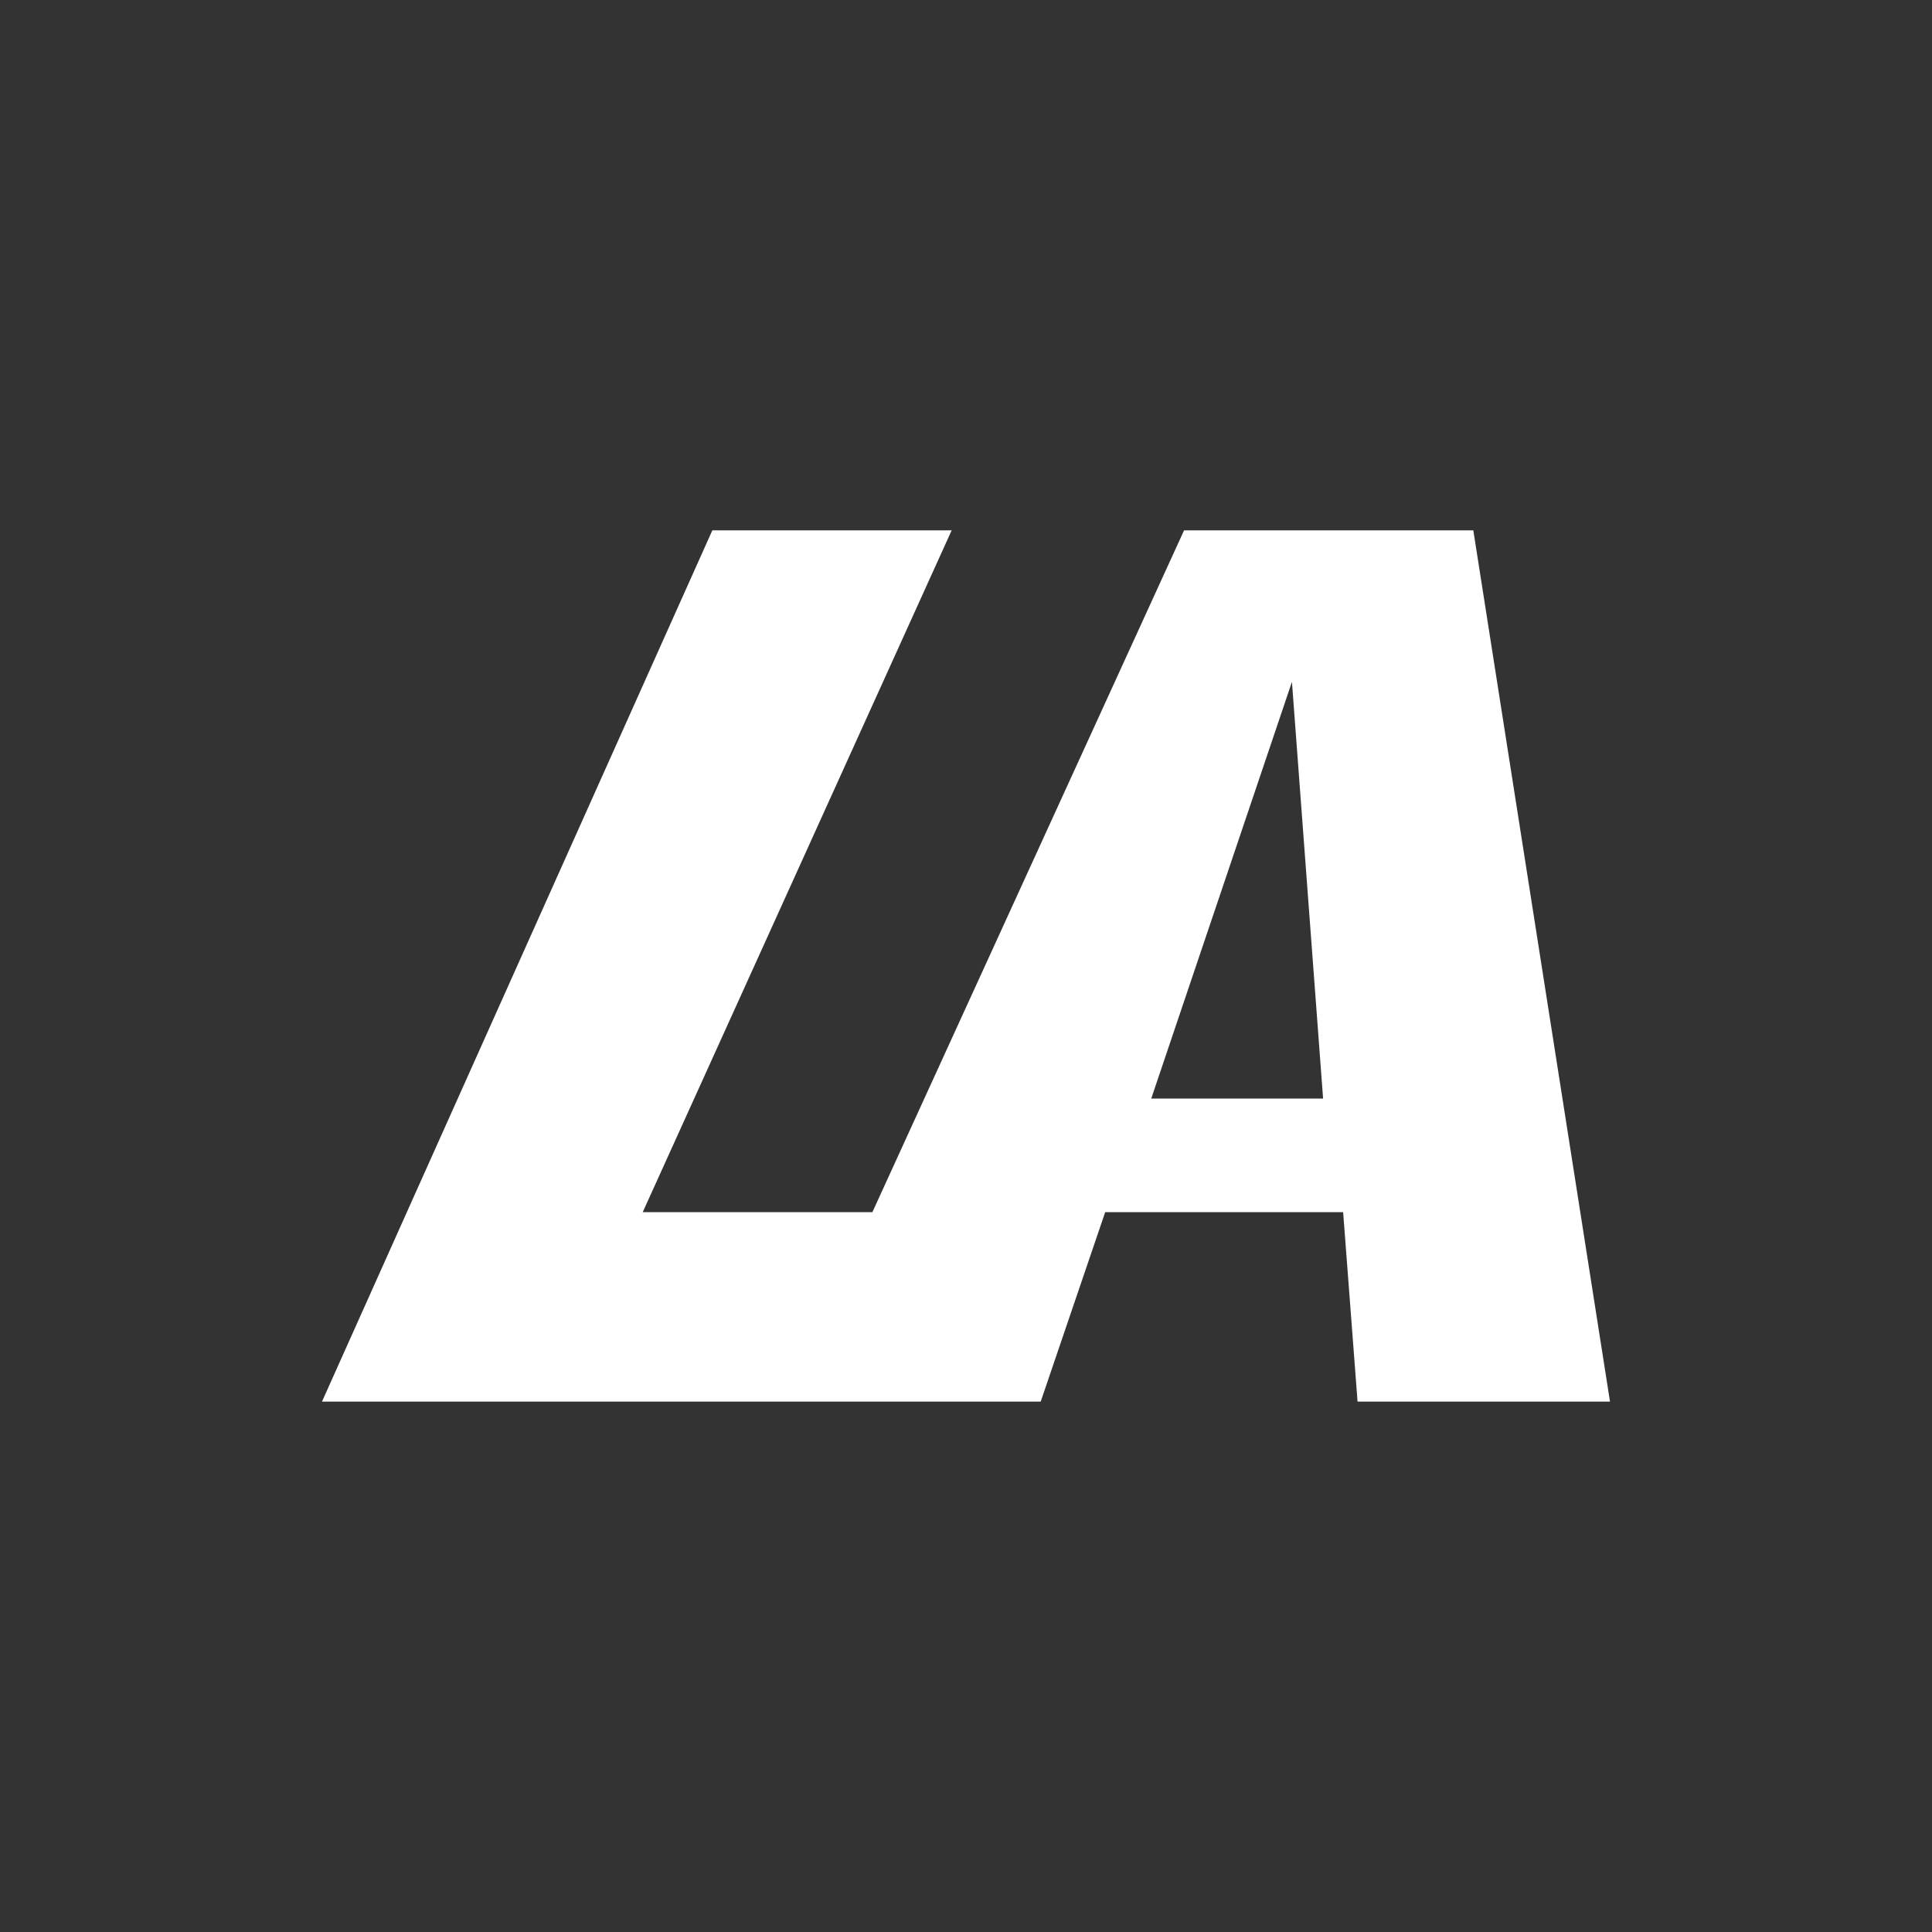 <svg width="24" height="24" viewBox="0 0 24 24" fill="none" xmlns="http://www.w3.org/2000/svg">
<rect x="0" y="0" width="24" height="24" fill="#333333" stroke="none"/>
<path d="M11.822 6.588L7.984 15.058H10.837L14.709 6.588H18.302L20 17.411H16.864L16.685 15.058H13.729L12.928 17.411H4L8.849 6.588H11.822ZM14.301 13.647H16.436L16.049 8.47L14.301 13.647Z" fill="white"/>
</svg>

